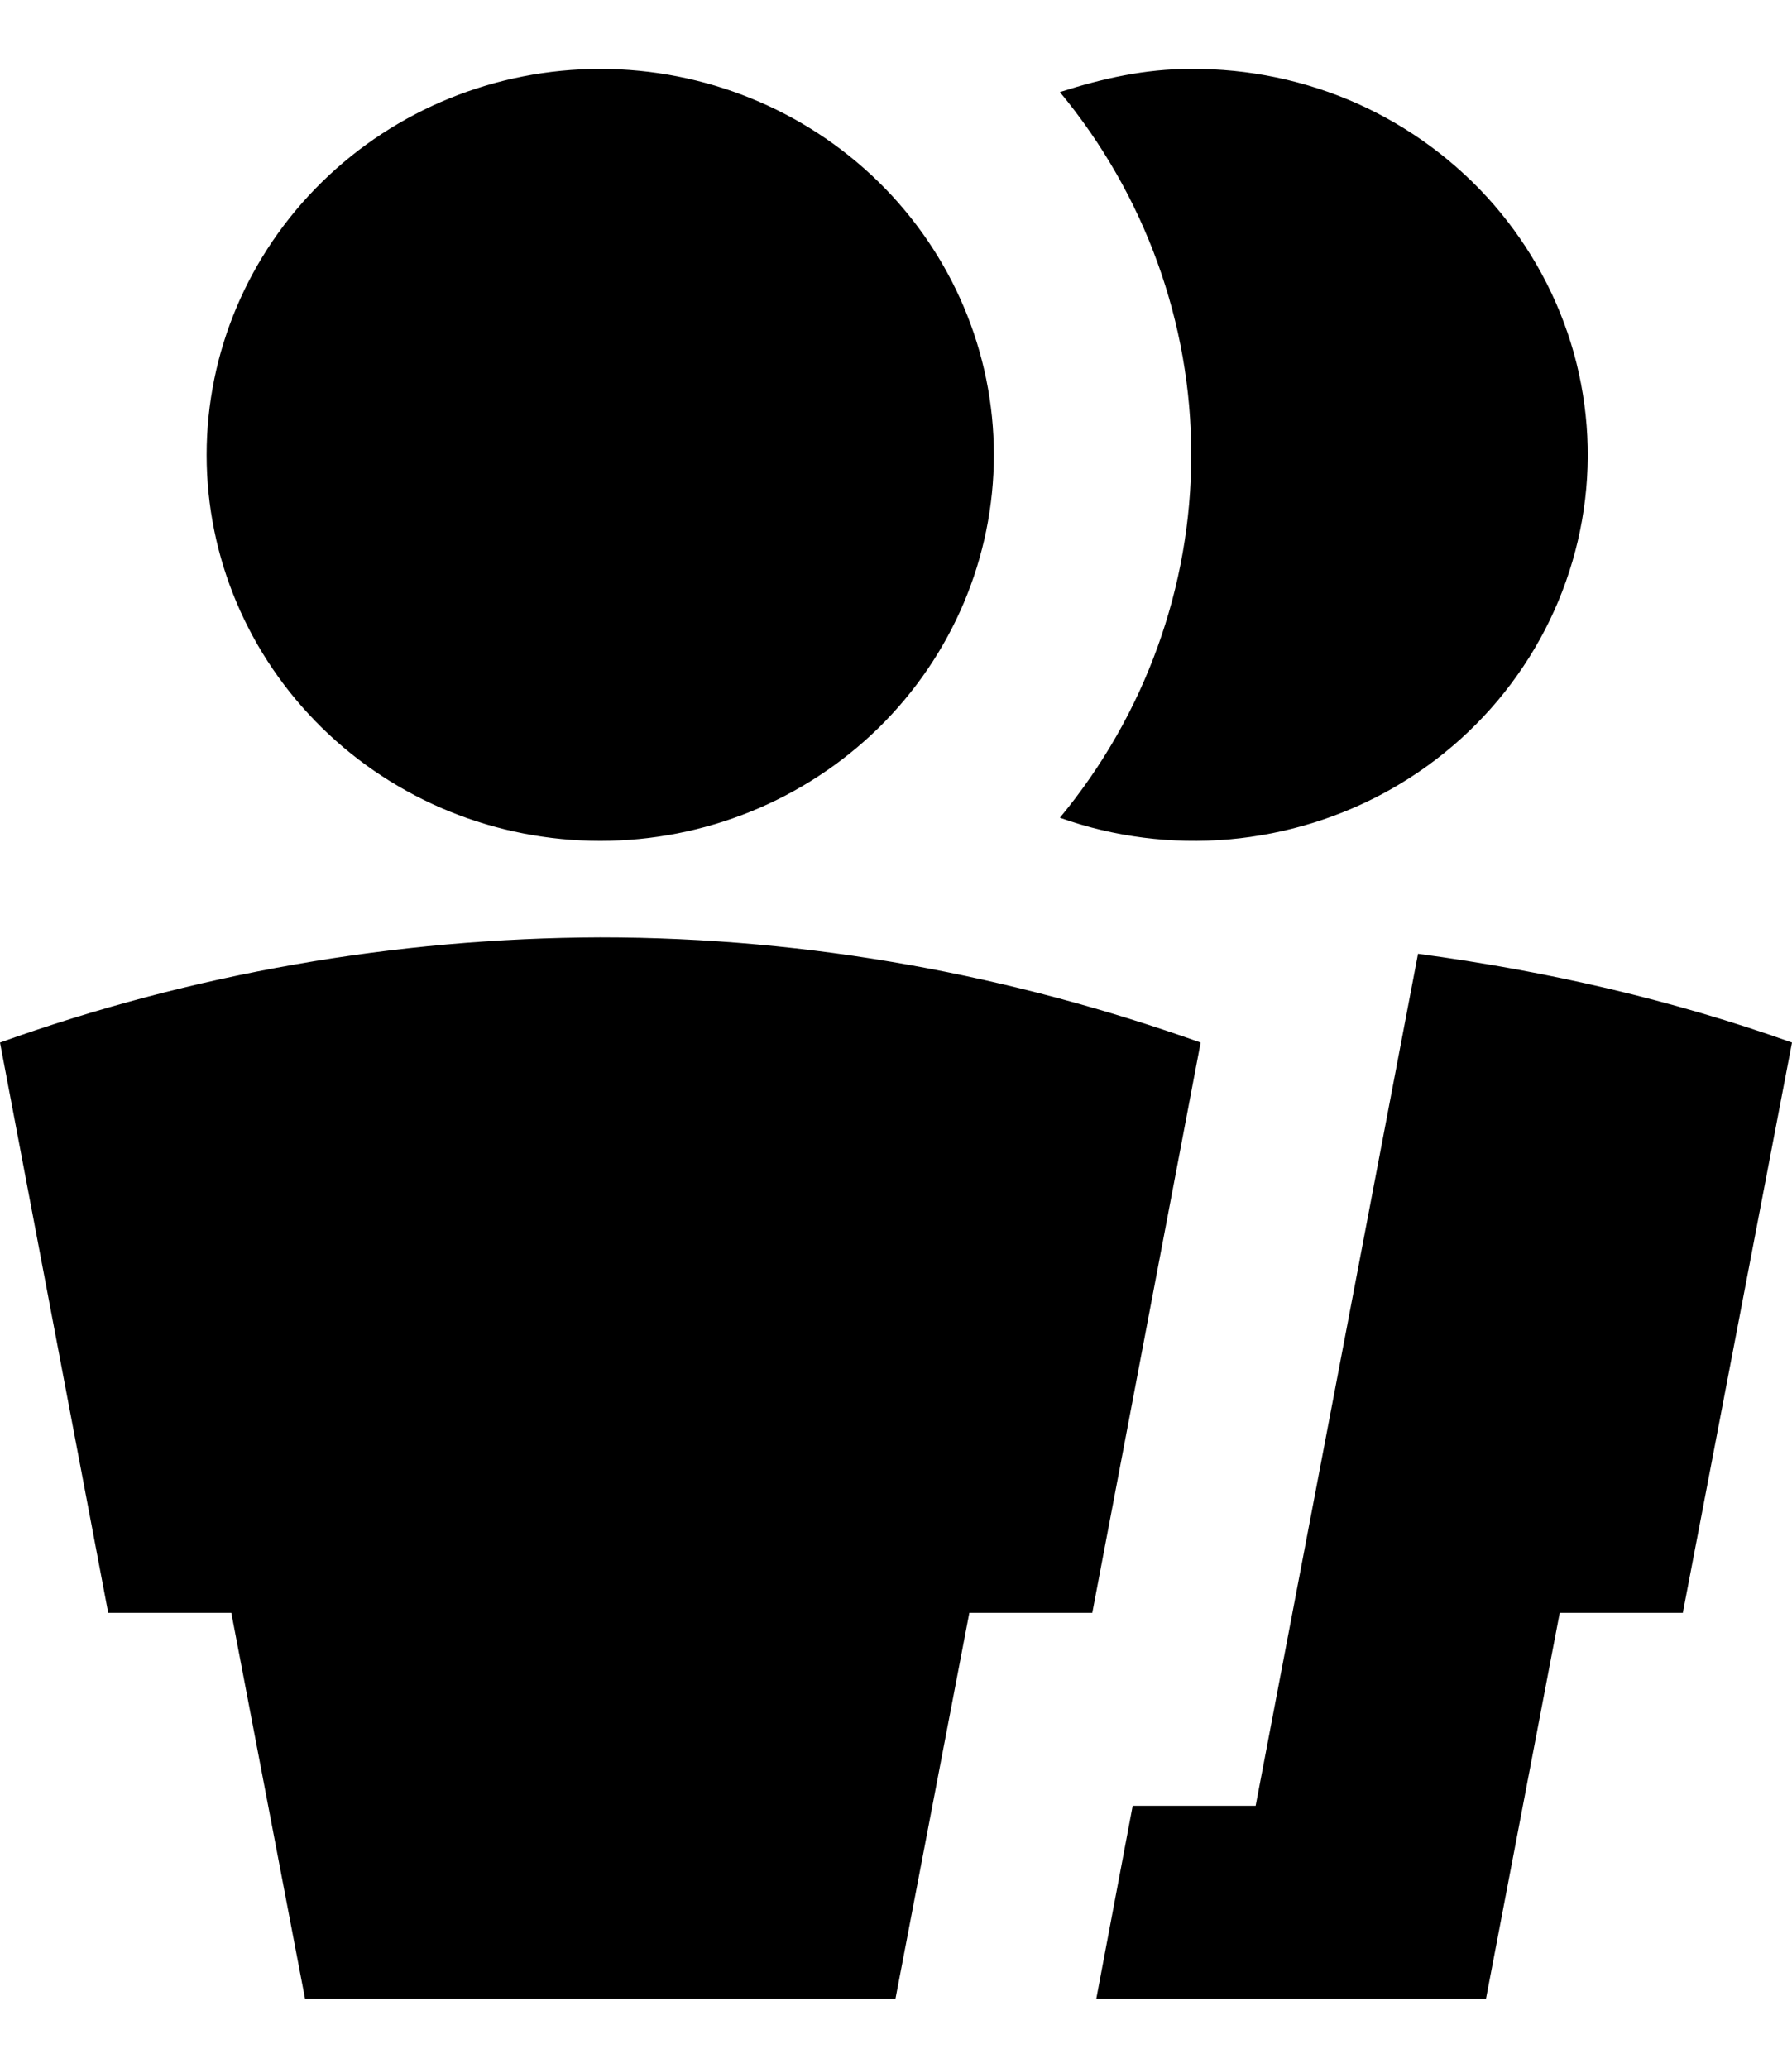 <svg width="13" height="15" viewBox="0 0 13 15" fill="none" xmlns="http://www.w3.org/2000/svg">
<path d="M4.355 6.1C3.597 6.1 2.871 5.805 2.336 5.28C1.8 4.755 1.499 4.043 1.499 3.3C1.499 2.557 1.8 1.845 2.336 1.32C2.871 0.795 3.597 0.5 4.355 0.5C5.112 0.5 5.838 0.795 6.374 1.32C6.909 1.845 7.21 2.557 7.21 3.3C7.21 4.043 6.909 4.755 6.374 5.28C5.838 5.805 5.112 6.1 4.355 6.1ZM4.355 6.8C5.89 6.8 7.353 7.08 8.71 7.563L7.924 11.7H7.032L6.496 14.5H2.213L1.678 11.7H0.785L0 7.563C1.395 7.063 2.869 6.805 4.355 6.8ZM10.287 6.919C11.229 7.045 12.136 7.255 13 7.563L12.208 11.7H11.315L10.78 14.5H7.953L8.217 13.1H9.109L10.287 6.919ZM8.638 0.5C9.056 0.497 9.47 0.583 9.85 0.753C10.23 0.924 10.567 1.174 10.838 1.486C11.108 1.798 11.306 2.165 11.417 2.56C11.527 2.955 11.548 3.369 11.477 3.773C11.406 4.177 11.246 4.561 11.008 4.897C10.77 5.234 10.459 5.515 10.098 5.721C9.736 5.927 9.333 6.052 8.917 6.089C8.501 6.125 8.081 6.072 7.689 5.932C8.305 5.188 8.642 4.259 8.642 3.3C8.642 2.341 8.305 1.412 7.689 0.668C7.996 0.57 8.303 0.5 8.638 0.5Z" fill="black"/>
</svg>
